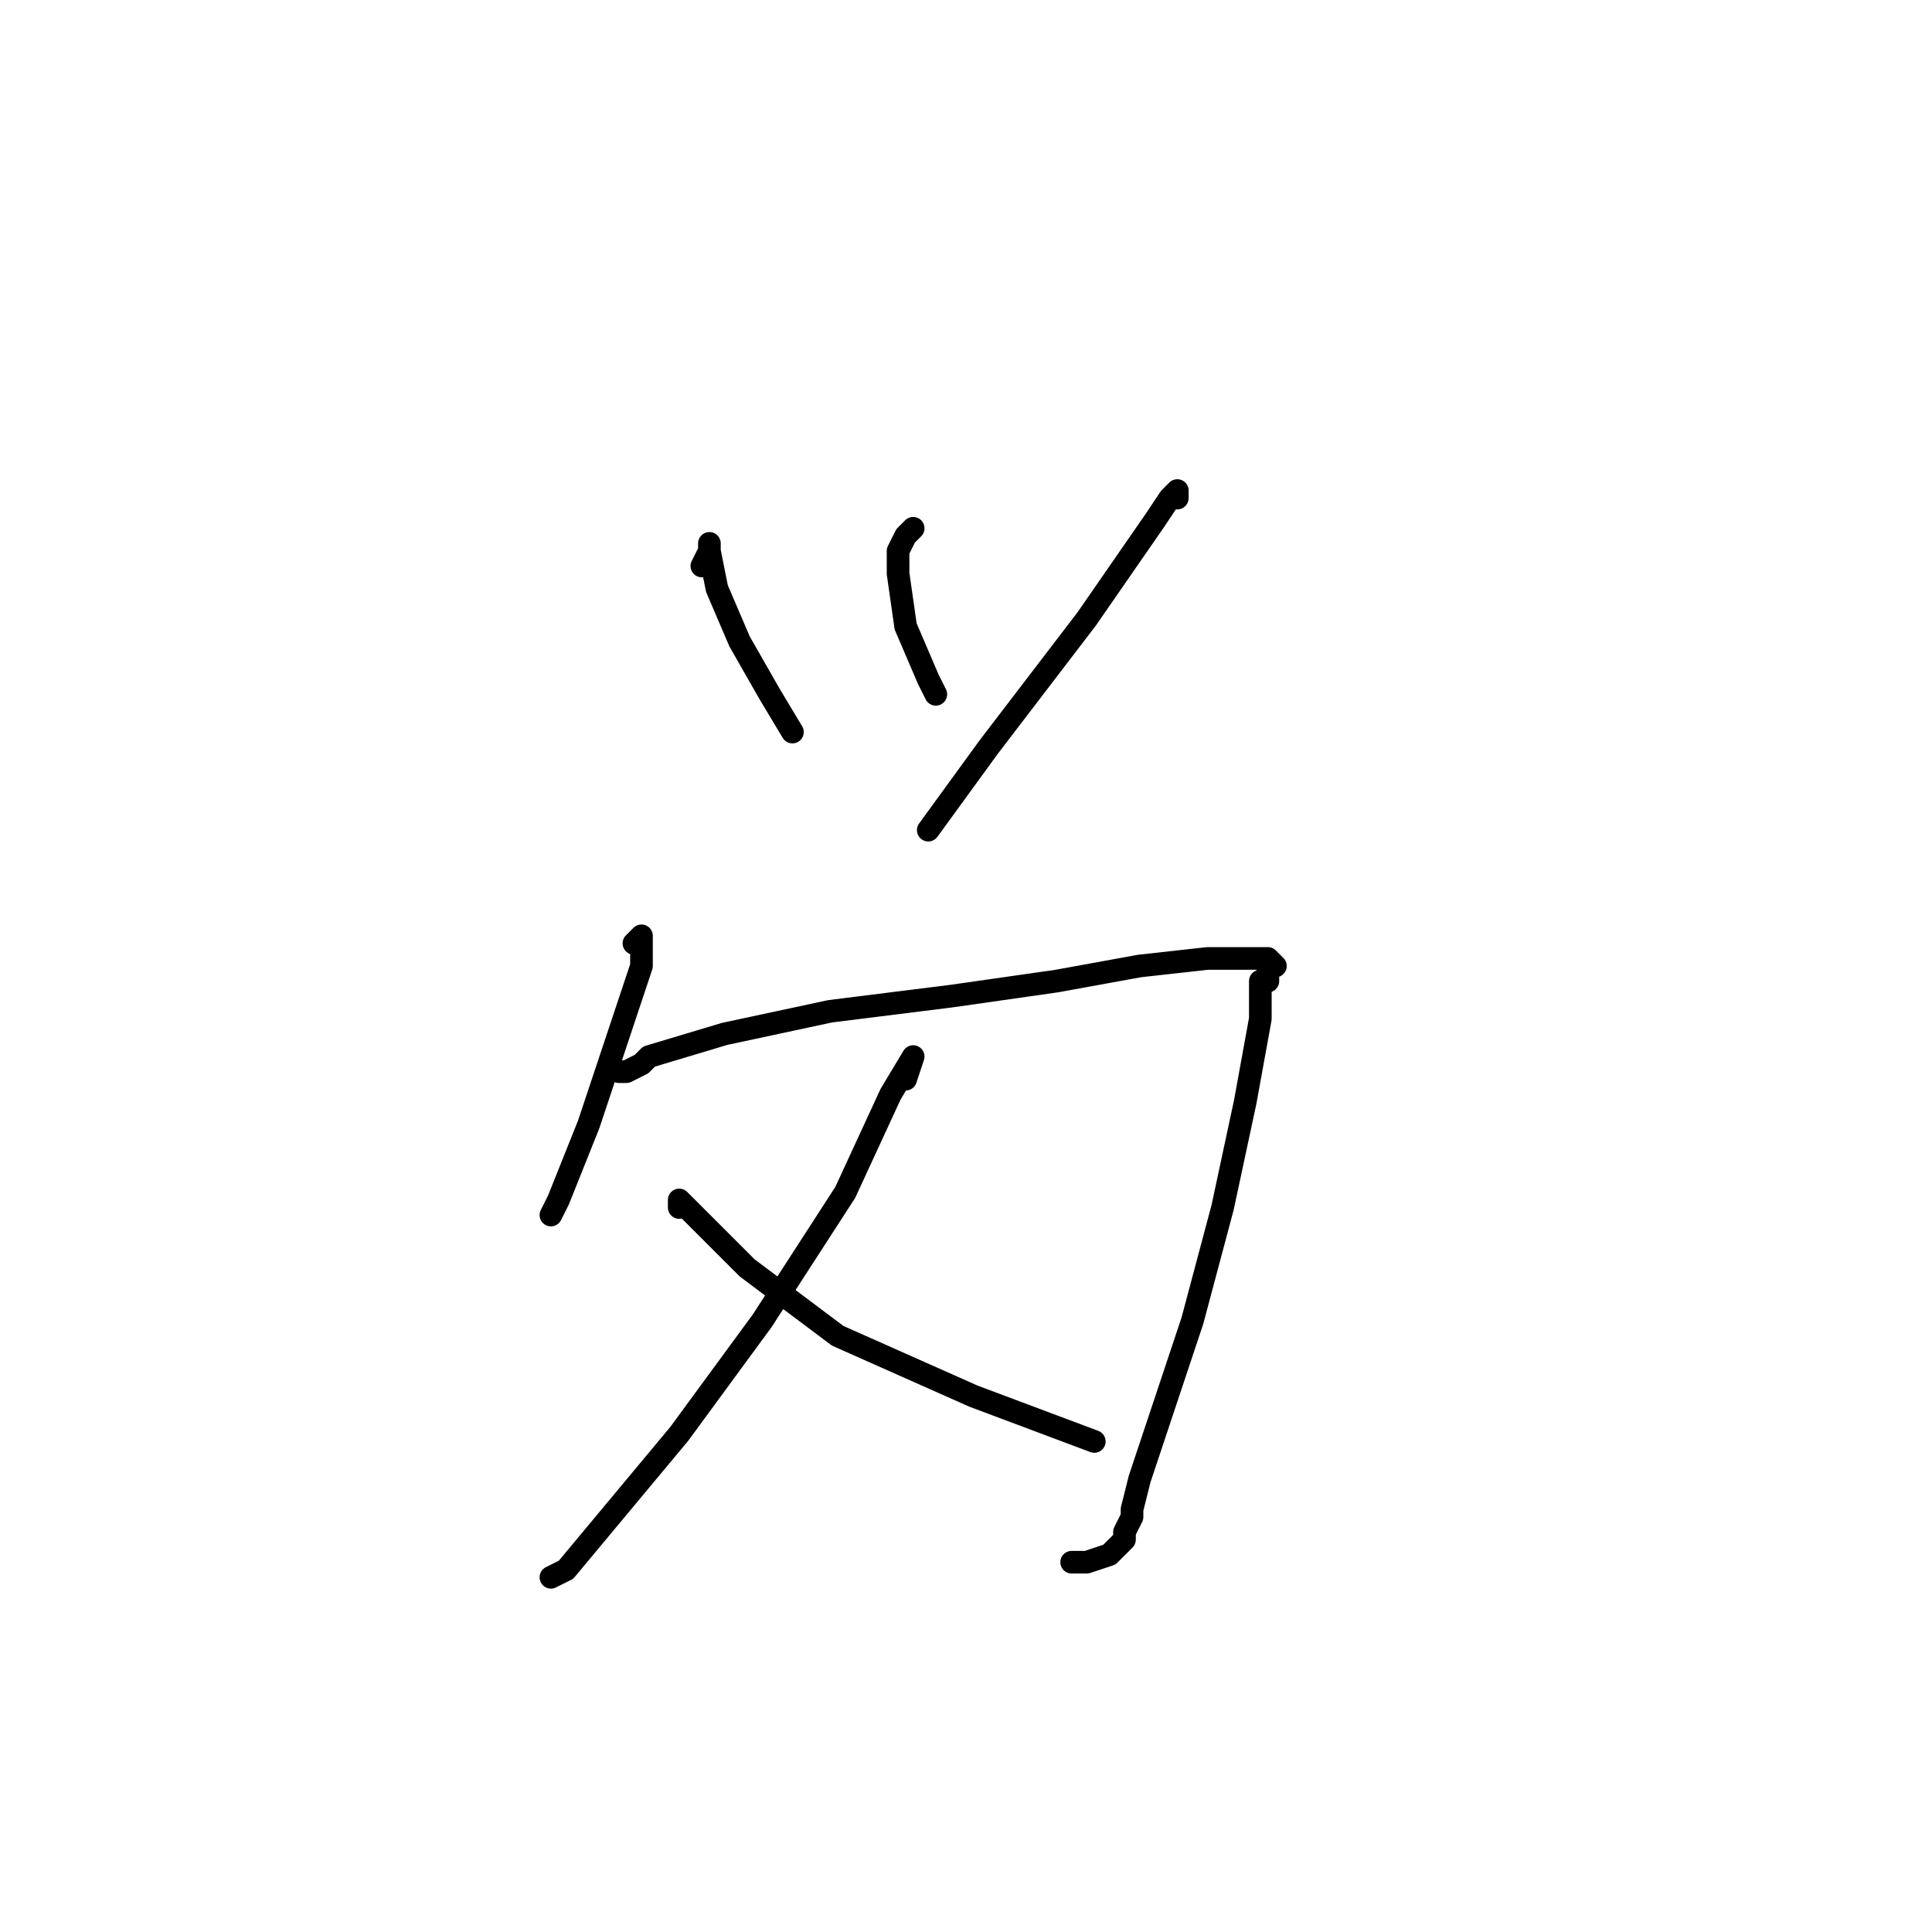 <?xml version="1.0" standalone="no"?>
    <svg width="256" height="256" xmlns="http://www.w3.org/2000/svg" version="1.1">
    <polyline stroke="black" stroke-width="3" stroke-linecap="round" fill="transparent" stroke-linejoin="round" points="93 75 94 73 94 72 94 73 95 78 98 85 102 92 105 97 105 97 " />
        <polyline stroke="black" stroke-width="3" stroke-linecap="round" fill="transparent" stroke-linejoin="round" points="121 70 120 71 119 73 119 76 120 83 123 90 124 92 124 92 " />
        <polyline stroke="black" stroke-width="3" stroke-linecap="round" fill="transparent" stroke-linejoin="round" points="156 66 156 65 155 66 153 69 144 82 131 99 123 110 123 110 " />
        <polyline stroke="black" stroke-width="3" stroke-linecap="round" fill="transparent" stroke-linejoin="round" points="84 125 85 124 85 128 82 137 78 149 74 159 73 161 73 161 " />
        <polyline stroke="black" stroke-width="3" stroke-linecap="round" fill="transparent" stroke-linejoin="round" points="82 142 83 142 85 141 86 140 96 137 110 134 126 132 140 130 151 128 160 127 164 127 168 127 169 128 168 128 168 129 168 130 167 130 167 135 165 146 162 160 158 175 154 187 151 196 150 200 150 201 149 203 149 204 148 205 147 206 144 207 142 207 142 207 " />
        <polyline stroke="black" stroke-width="3" stroke-linecap="round" fill="transparent" stroke-linejoin="round" points="120 143 121 140 118 145 112 158 101 175 90 190 75 208 73 209 73 209 " />
        <polyline stroke="black" stroke-width="3" stroke-linecap="round" fill="transparent" stroke-linejoin="round" points="90 160 90 159 91 160 92 161 99 168 111 177 129 185 145 191 145 191 " />
        </svg>